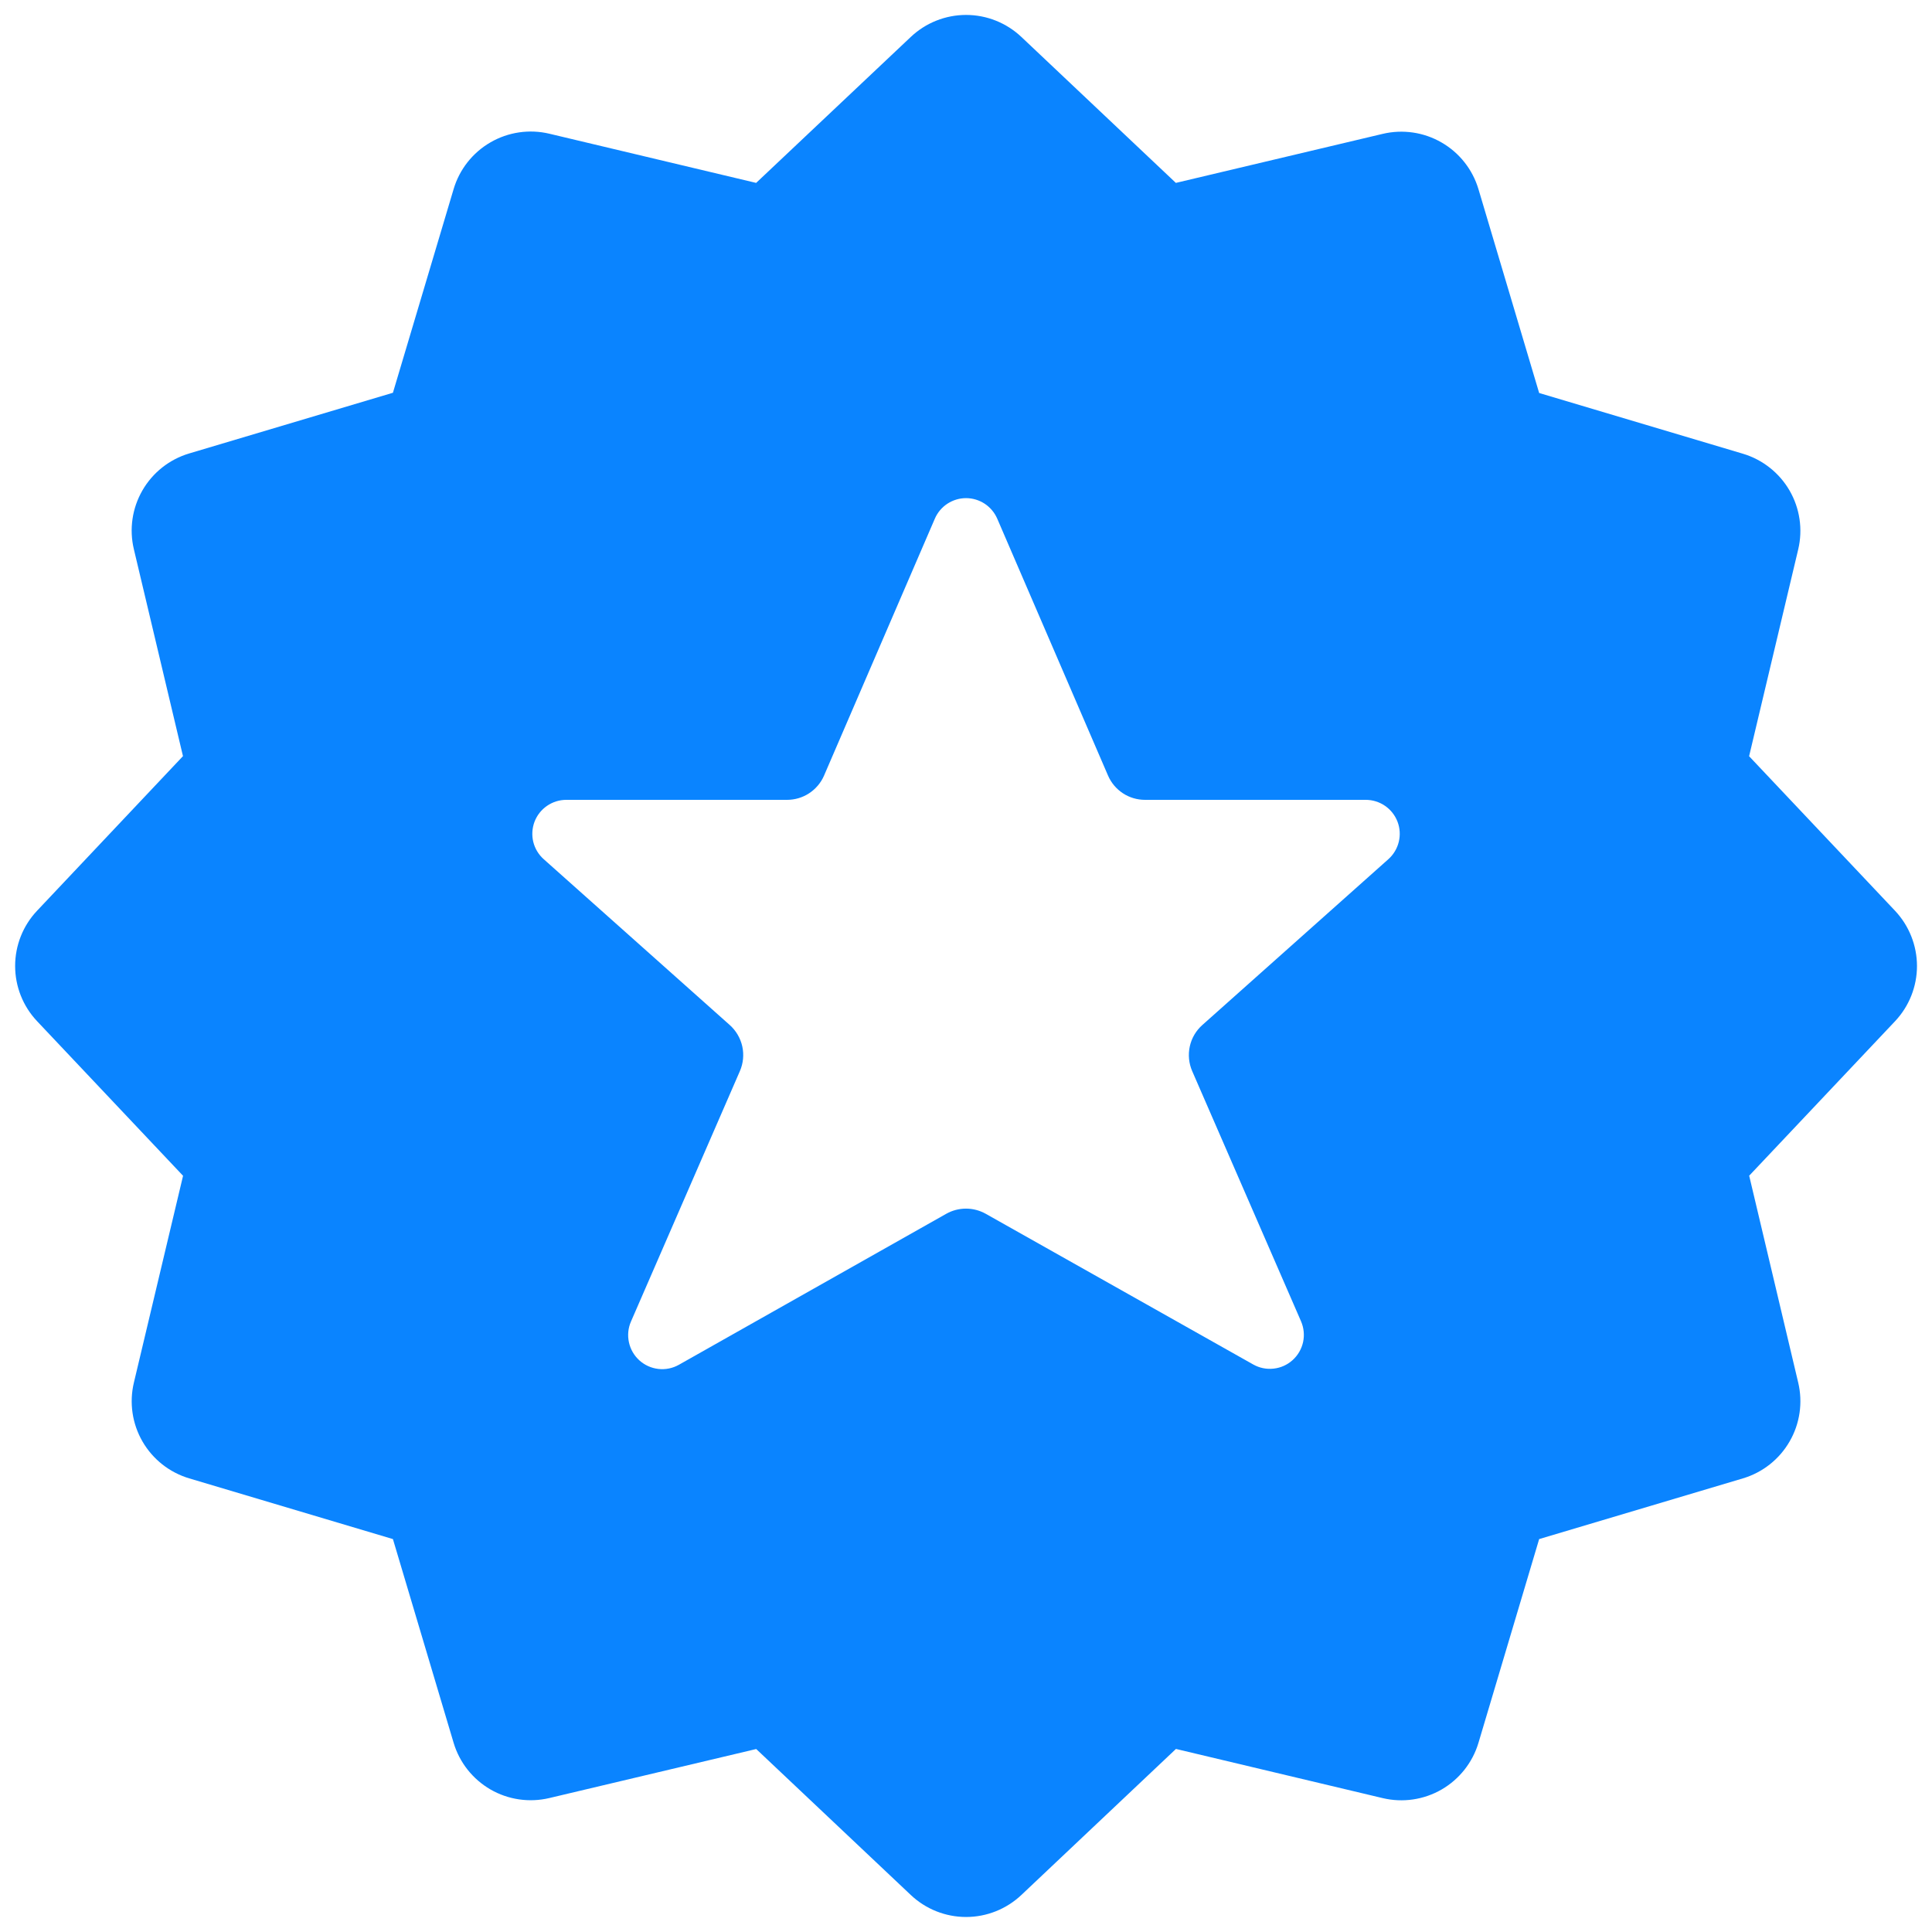 <svg width="48" height="48" viewBox="0 0 48 48" fill="none" xmlns="http://www.w3.org/2000/svg">
<path d="M47.082 22.628L43.456 18.788L44.676 13.65C44.794 13.153 44.717 12.63 44.461 12.187C44.205 11.745 43.789 11.418 43.3 11.272L38.24 9.764L36.732 4.7C36.586 4.21 36.258 3.795 35.815 3.54C35.373 3.284 34.849 3.208 34.352 3.326L29.214 4.544L25.376 0.918C25.004 0.567 24.513 0.371 24.002 0.371C23.491 0.371 22.999 0.567 22.628 0.918L18.786 4.544L13.648 3.322C13.151 3.204 12.627 3.281 12.185 3.537C11.743 3.793 11.415 4.208 11.27 4.698L9.762 9.758L4.7 11.266C4.21 11.412 3.795 11.74 3.539 12.183C3.284 12.625 3.207 13.149 3.326 13.646L4.546 18.786L0.922 22.626C0.571 22.997 0.376 23.488 0.376 23.999C0.376 24.51 0.571 25.001 0.922 25.372L4.548 29.212L3.326 34.352C3.208 34.849 3.285 35.373 3.541 35.815C3.797 36.257 4.212 36.584 4.702 36.73L9.762 38.238L11.27 43.3C11.416 43.789 11.744 44.203 12.186 44.459C12.628 44.714 13.151 44.79 13.648 44.672L18.788 43.454L22.628 47.08C22.999 47.431 23.491 47.627 24.002 47.627C24.513 47.627 25.004 47.431 25.376 47.08L29.216 43.452L34.354 44.674C34.851 44.792 35.374 44.715 35.816 44.46C36.258 44.204 36.586 43.789 36.732 43.3L38.24 38.238L43.302 36.73C43.791 36.584 44.207 36.256 44.462 35.813C44.718 35.371 44.794 34.847 44.676 34.35L43.458 29.21L47.084 25.37C47.433 24.999 47.627 24.508 47.627 23.999C47.626 23.489 47.431 22.999 47.082 22.628ZM32.324 32.828C32.394 32.99 32.412 33.17 32.375 33.343C32.337 33.516 32.246 33.673 32.115 33.791C31.984 33.91 31.819 33.984 31.643 34.003C31.467 34.023 31.29 33.987 31.136 33.9L24.49 30.156C24.34 30.072 24.171 30.028 24 30.028C23.828 30.028 23.659 30.072 23.51 30.156L16.866 33.908C16.711 33.995 16.534 34.031 16.358 34.011C16.182 33.991 16.017 33.917 15.885 33.798C15.754 33.679 15.663 33.523 15.626 33.35C15.588 33.177 15.605 32.996 15.676 32.834C16.572 30.778 17.824 27.896 18.382 26.612C18.466 26.419 18.487 26.204 18.442 25.998C18.396 25.792 18.287 25.606 18.13 25.466L13.508 21.346C13.38 21.232 13.29 21.082 13.249 20.916C13.209 20.75 13.22 20.576 13.28 20.416C13.341 20.256 13.449 20.119 13.589 20.022C13.73 19.925 13.897 19.872 14.068 19.872H19.554C19.748 19.872 19.939 19.816 20.102 19.709C20.265 19.602 20.394 19.451 20.472 19.272L23.226 12.886C23.291 12.735 23.399 12.606 23.537 12.515C23.675 12.425 23.836 12.376 24.001 12.376C24.166 12.376 24.327 12.425 24.465 12.515C24.602 12.606 24.71 12.735 24.776 12.886L27.53 19.272C27.608 19.451 27.736 19.602 27.899 19.709C28.062 19.816 28.253 19.872 28.448 19.872H33.932C34.103 19.872 34.27 19.924 34.411 20.021C34.552 20.118 34.66 20.256 34.721 20.415C34.782 20.575 34.793 20.75 34.752 20.916C34.712 21.082 34.621 21.232 34.494 21.346L29.872 25.466C29.714 25.606 29.605 25.792 29.56 25.998C29.515 26.204 29.536 26.419 29.62 26.612L32.324 32.828Z" fill="#0A84FF"/>
</svg>
